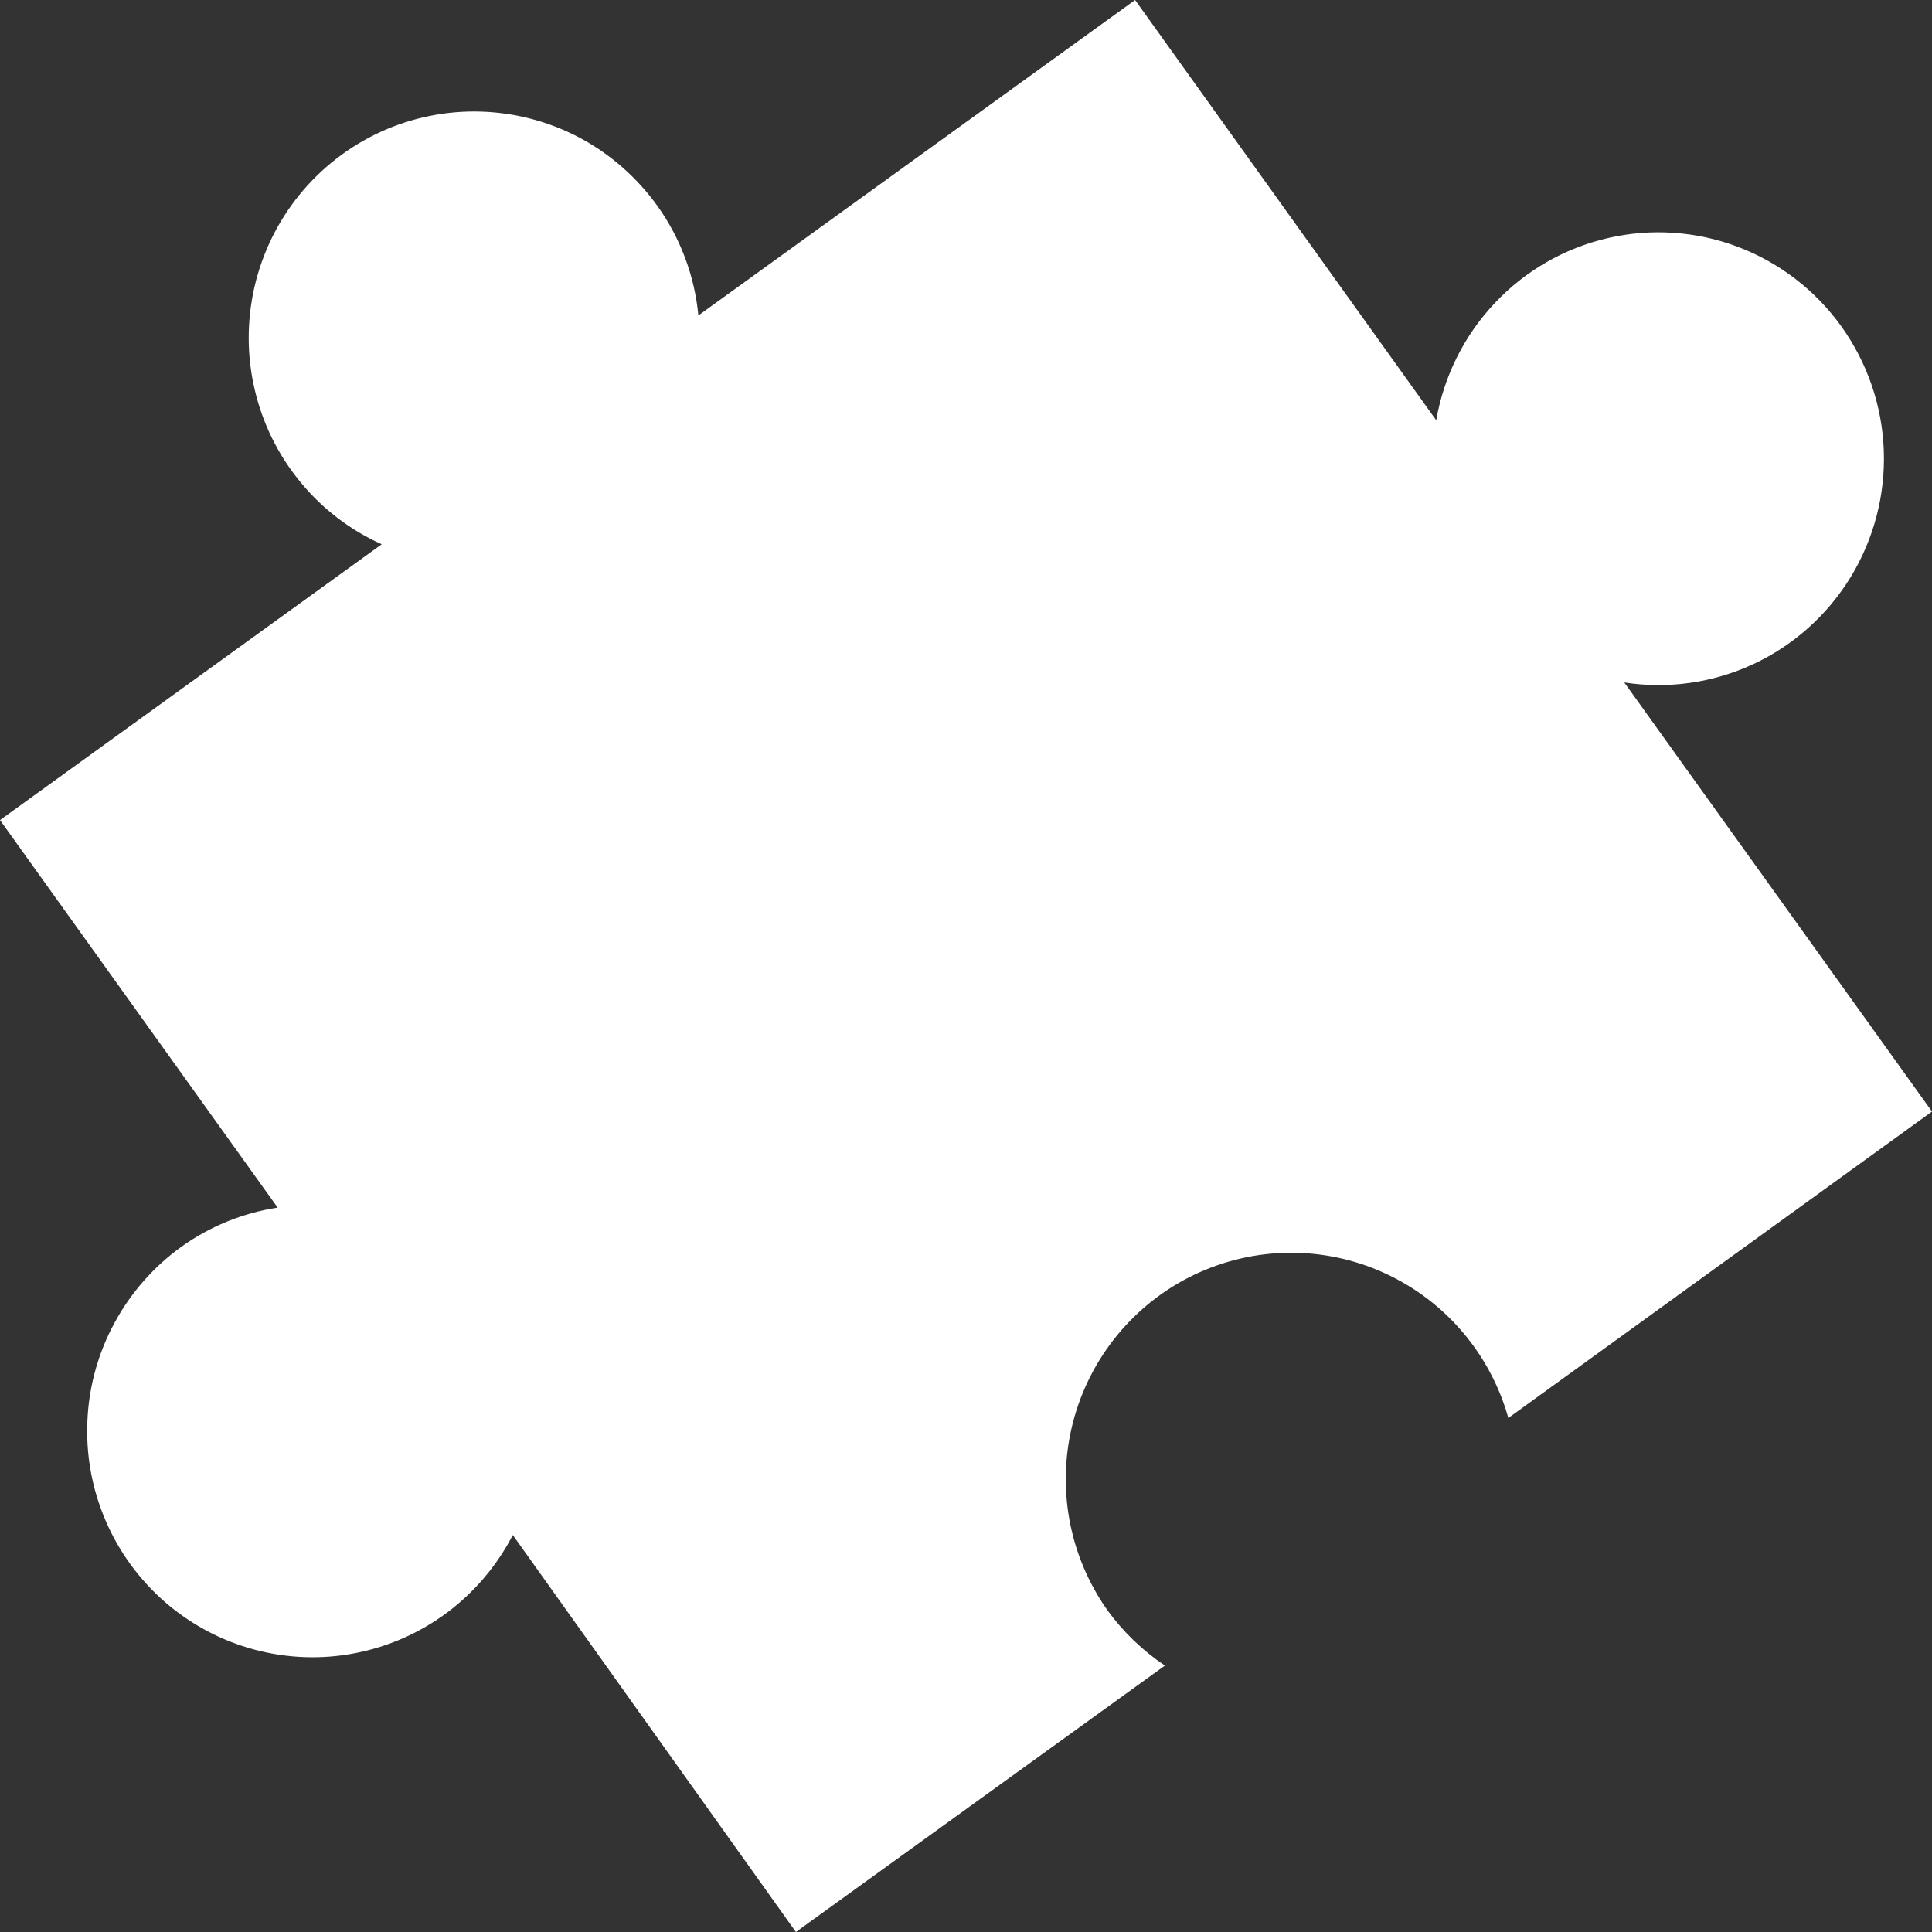 <svg width="21" height="21" viewBox="0 0 21 21" fill="none" xmlns="http://www.w3.org/2000/svg">
<rect x="0" y="0" width="21" height="21" fill="#333333" stroke="none"/>
<path d="M1.967 13.555C2.279 13.331 2.639 13.184 3.018 13.126L0 8.914L4.149 5.916C3.806 5.762 3.503 5.53 3.264 5.238C3.024 4.947 2.855 4.605 2.769 4.237C2.682 3.87 2.682 3.487 2.766 3.119C2.851 2.751 3.018 2.408 3.256 2.116C3.494 1.823 3.796 1.59 4.138 1.433C4.48 1.277 4.854 1.201 5.23 1.213C5.606 1.225 5.974 1.323 6.306 1.5C6.638 1.678 6.924 1.93 7.144 2.236C7.396 2.587 7.55 2.999 7.591 3.429L12.338 0L15.611 4.568C15.694 4.091 15.914 3.648 16.246 3.296C16.577 2.943 17.005 2.697 17.476 2.588C17.946 2.479 18.438 2.512 18.89 2.683C19.342 2.854 19.733 3.155 20.015 3.548C20.297 3.942 20.458 4.41 20.476 4.894C20.494 5.378 20.369 5.857 20.117 6.271C19.865 6.684 19.497 7.014 19.059 7.218C18.621 7.422 18.133 7.492 17.655 7.418L21 12.082L16.395 15.413C16.298 15.068 16.128 14.748 15.895 14.476C15.663 14.204 15.374 13.986 15.049 13.838C14.724 13.689 14.37 13.614 14.013 13.617C13.656 13.62 13.304 13.702 12.981 13.856C12.659 14.01 12.374 14.233 12.146 14.51C11.919 14.786 11.754 15.109 11.664 15.456C11.574 15.803 11.56 16.165 11.624 16.518C11.688 16.871 11.828 17.205 12.034 17.498C12.206 17.736 12.419 17.941 12.662 18.104L8.651 21L5.574 16.685C5.403 17.015 5.161 17.302 4.864 17.525C4.567 17.747 4.224 17.899 3.861 17.969C3.497 18.04 3.122 18.026 2.764 17.93C2.407 17.834 2.075 17.658 1.795 17.415C1.515 17.171 1.293 16.868 1.147 16.526C1 16.185 0.933 15.814 0.95 15.443C0.966 15.071 1.066 14.709 1.243 14.382C1.419 14.055 1.667 13.772 1.967 13.555Z" fill="white"/>
</svg>
